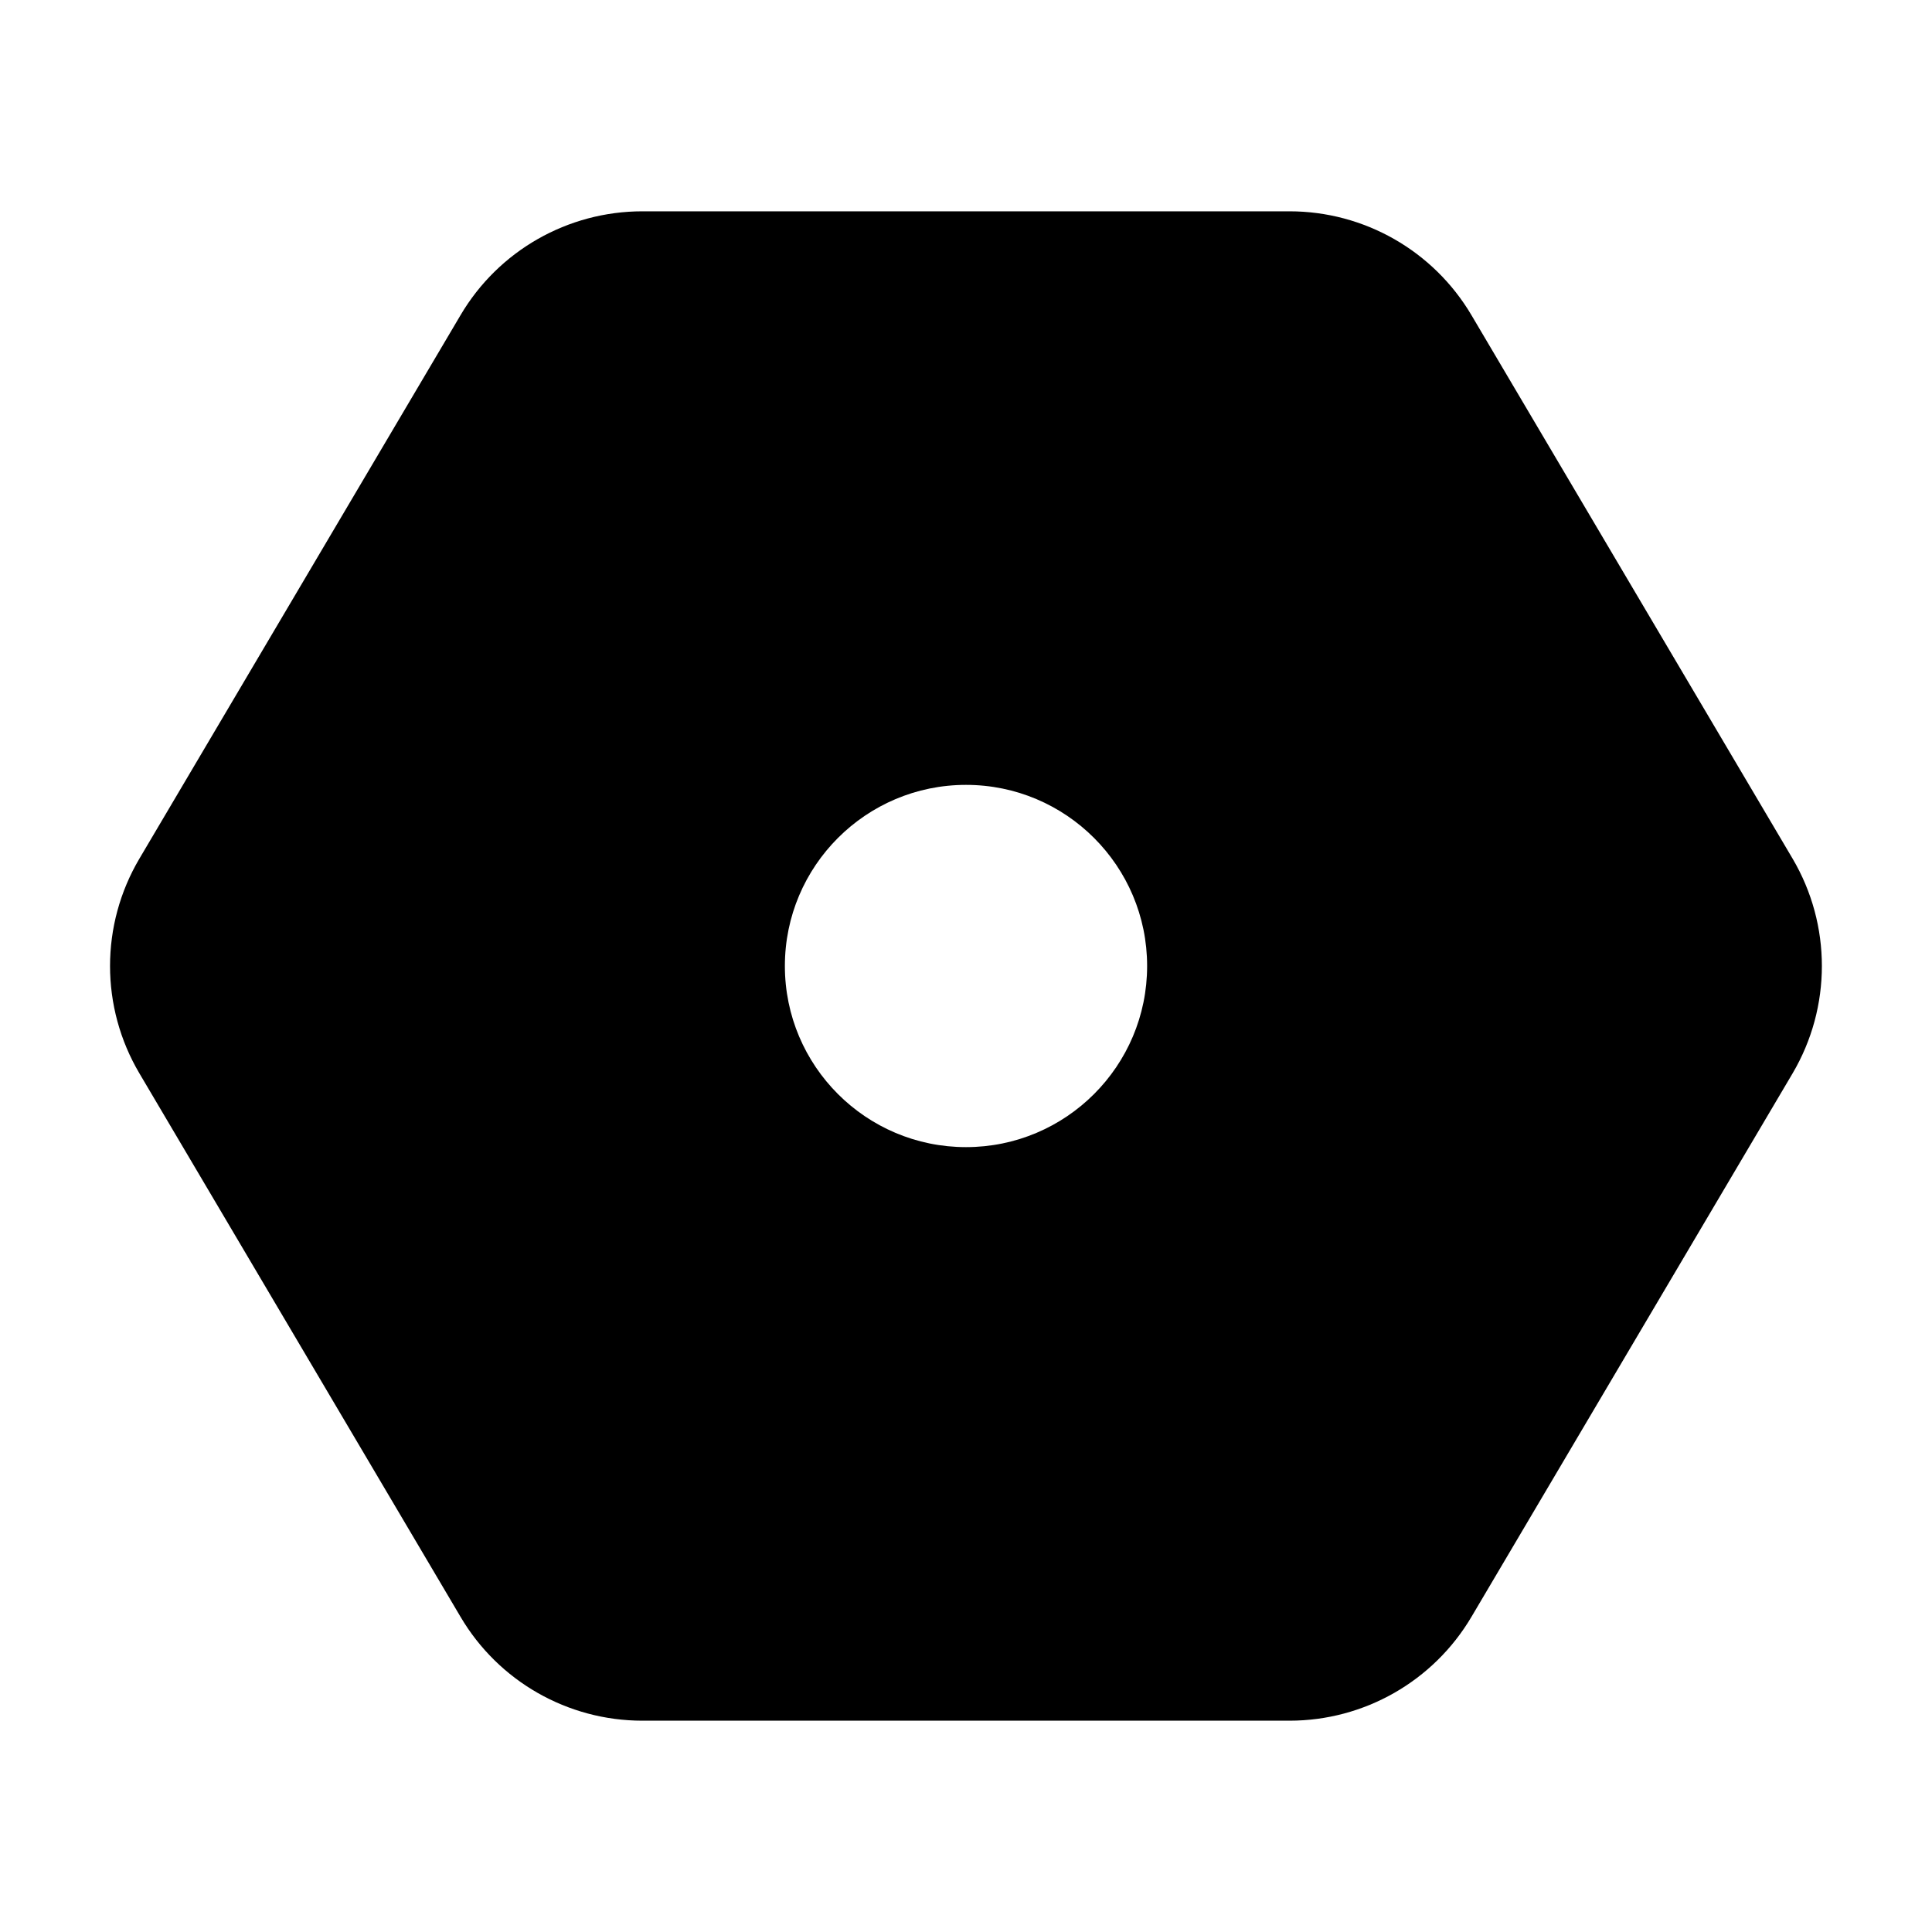 <svg width="16" height="16" viewBox="0 0 16 16" fill="none" xmlns="http://www.w3.org/2000/svg">
  <path fill-rule="evenodd" clip-rule="evenodd"
    d="M3.814 2.61C4.128 2.077 4.701 1.75 5.32 1.75H10.679C11.298 1.75 11.871 2.077 12.186 2.61L14.845 7.11C15.169 7.659 15.169 8.341 14.845 8.89L12.186 13.39C11.871 13.923 11.298 14.25 10.679 14.25H5.32C4.701 14.25 4.128 13.923 3.814 13.39L1.155 8.89C0.83 8.341 0.83 7.659 1.155 7.11L3.814 2.61ZM9.5 8C9.5 8.828 8.828 9.5 8 9.5C7.172 9.5 6.5 8.828 6.5 8C6.5 7.172 7.172 6.5 8 6.5C8.828 6.5 9.5 7.172 9.5 8Z"
    fill="currentColor" />
</svg>